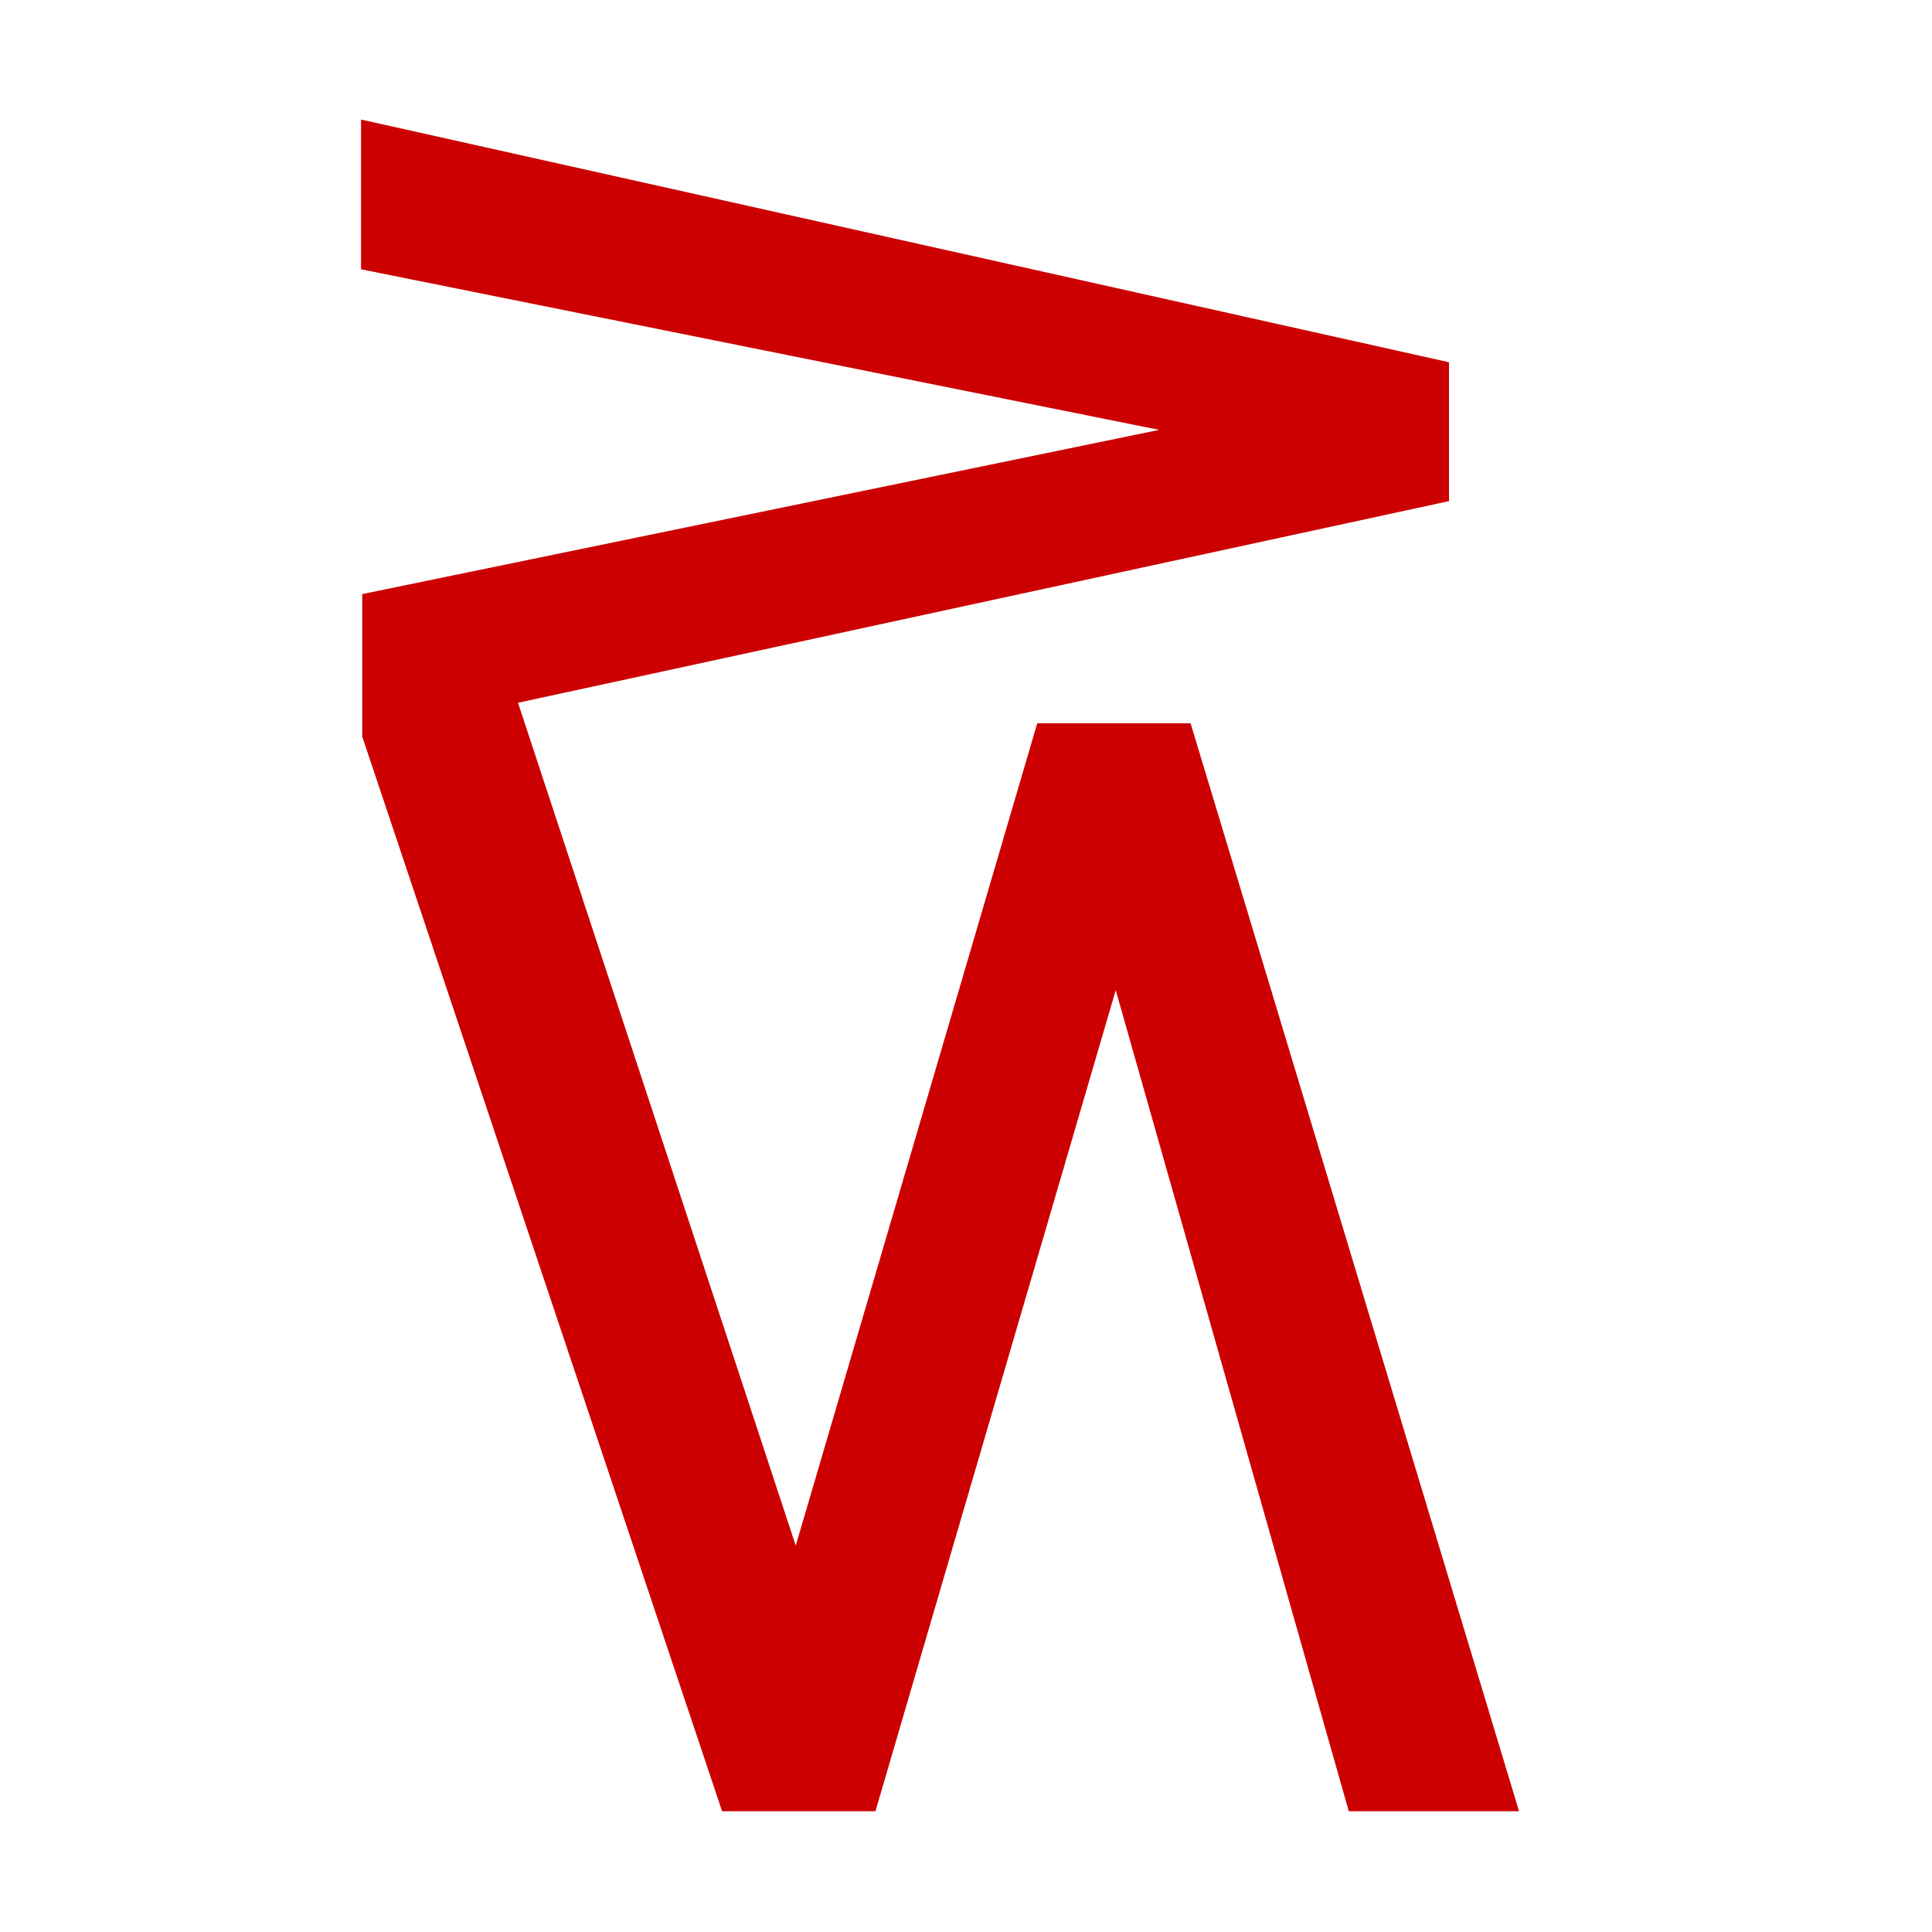 <svg height="16" viewBox="0 0 16 16" width="16" xmlns="http://www.w3.org/2000/svg"><path d="m5.98 15-2.98-8.9v-1.18l6.6-1.36-6.61-1.33v-1.24l9.01 2.01v1.15l-7.71 1.67 2.3 6.98 2-6.81h1.27l2.72 9.01h-1.41l-1.93-6.8-1.99 6.8z" fill="#c00"/></svg>